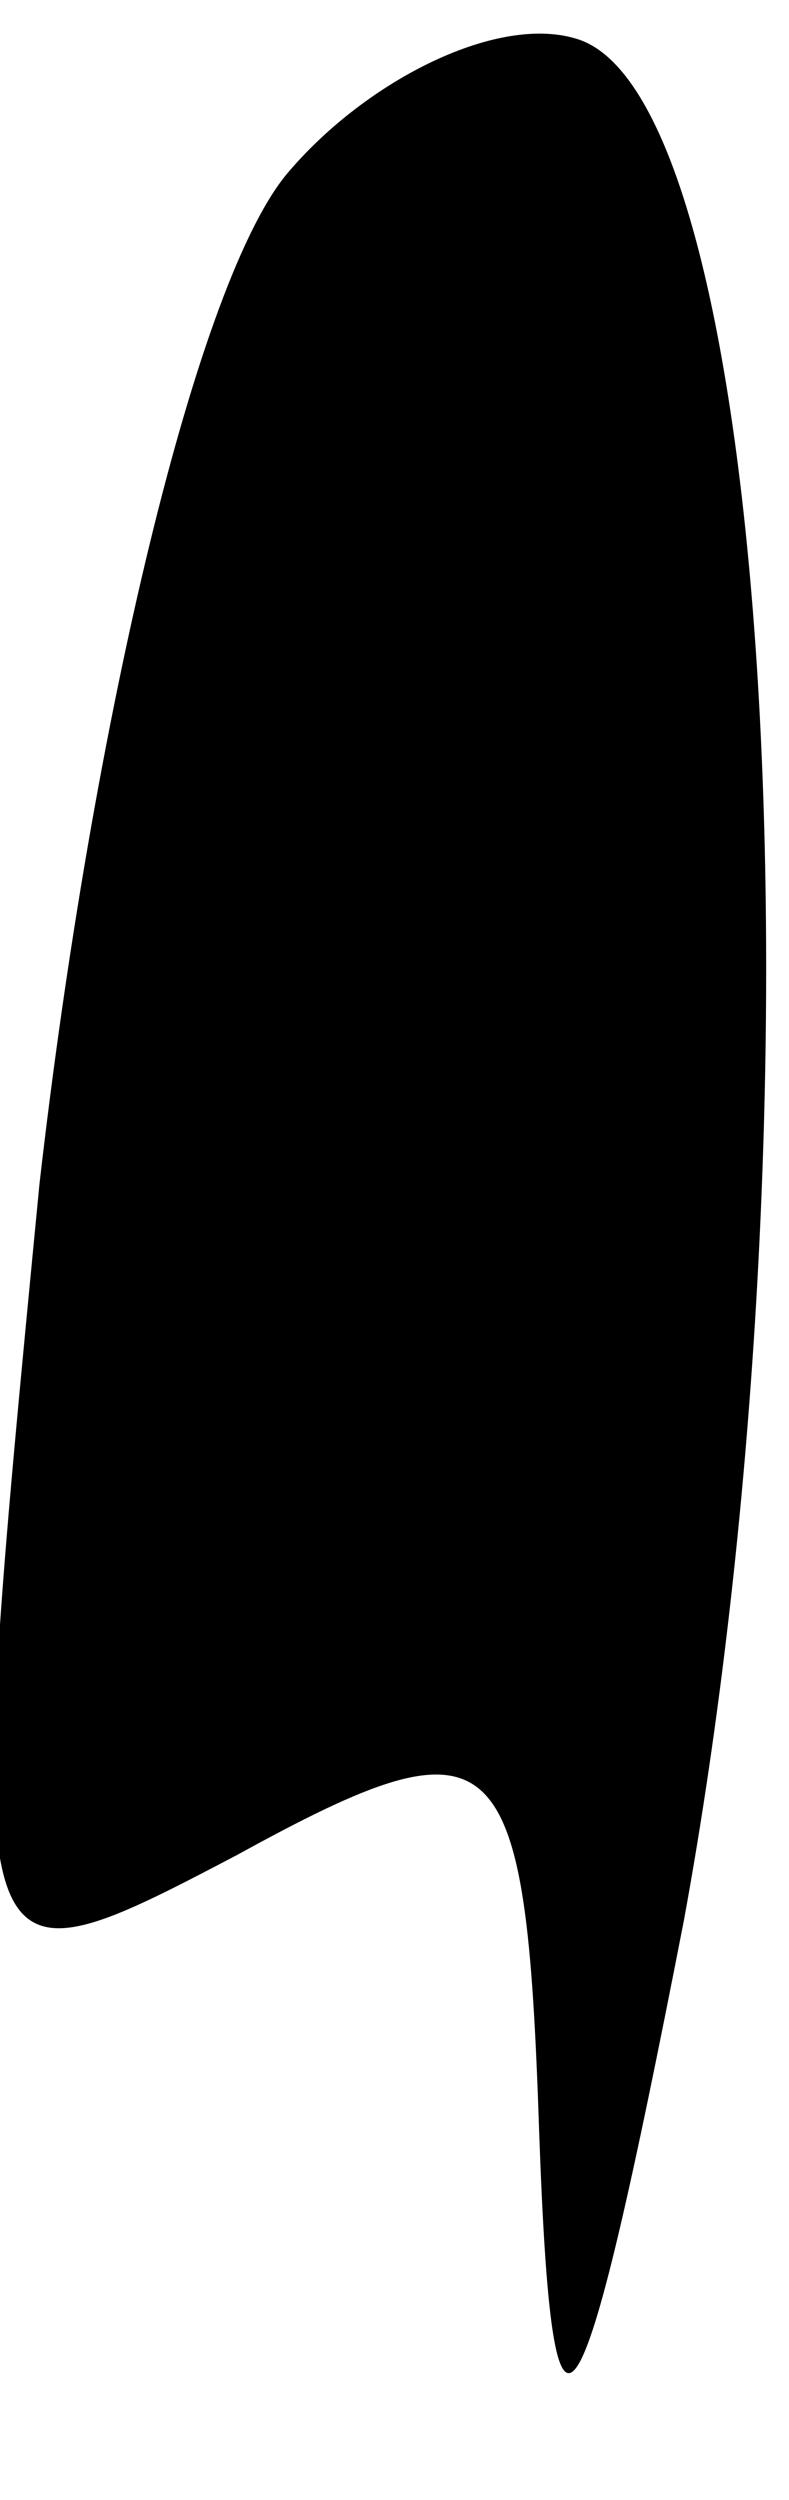 <?xml version="1.0" standalone="no"?>
<!DOCTYPE svg PUBLIC "-//W3C//DTD SVG 20010904//EN"
 "http://www.w3.org/TR/2001/REC-SVG-20010904/DTD/svg10.dtd">
<svg version="1.0" xmlns="http://www.w3.org/2000/svg"
 width="6pt" height="19pt" viewBox="0 0 6 19"
 preserveAspectRatio="xMidYMid meet">
<g transform="translate(0,19) scale(0.1,-0.1)"
fill="#000000" stroke="none">
<path fill="#000000" stroke="none" d="M22 177 c-7 -8 -15 -42 -19 -77 -6 -62
-6 -62 15 -51 20 11 22 9 23 -21 1 -28 3 -25 11 16 11 60 7 138 -8 143 -6 2
-16 -3 -22 -10z"/>
</g>
</svg>
